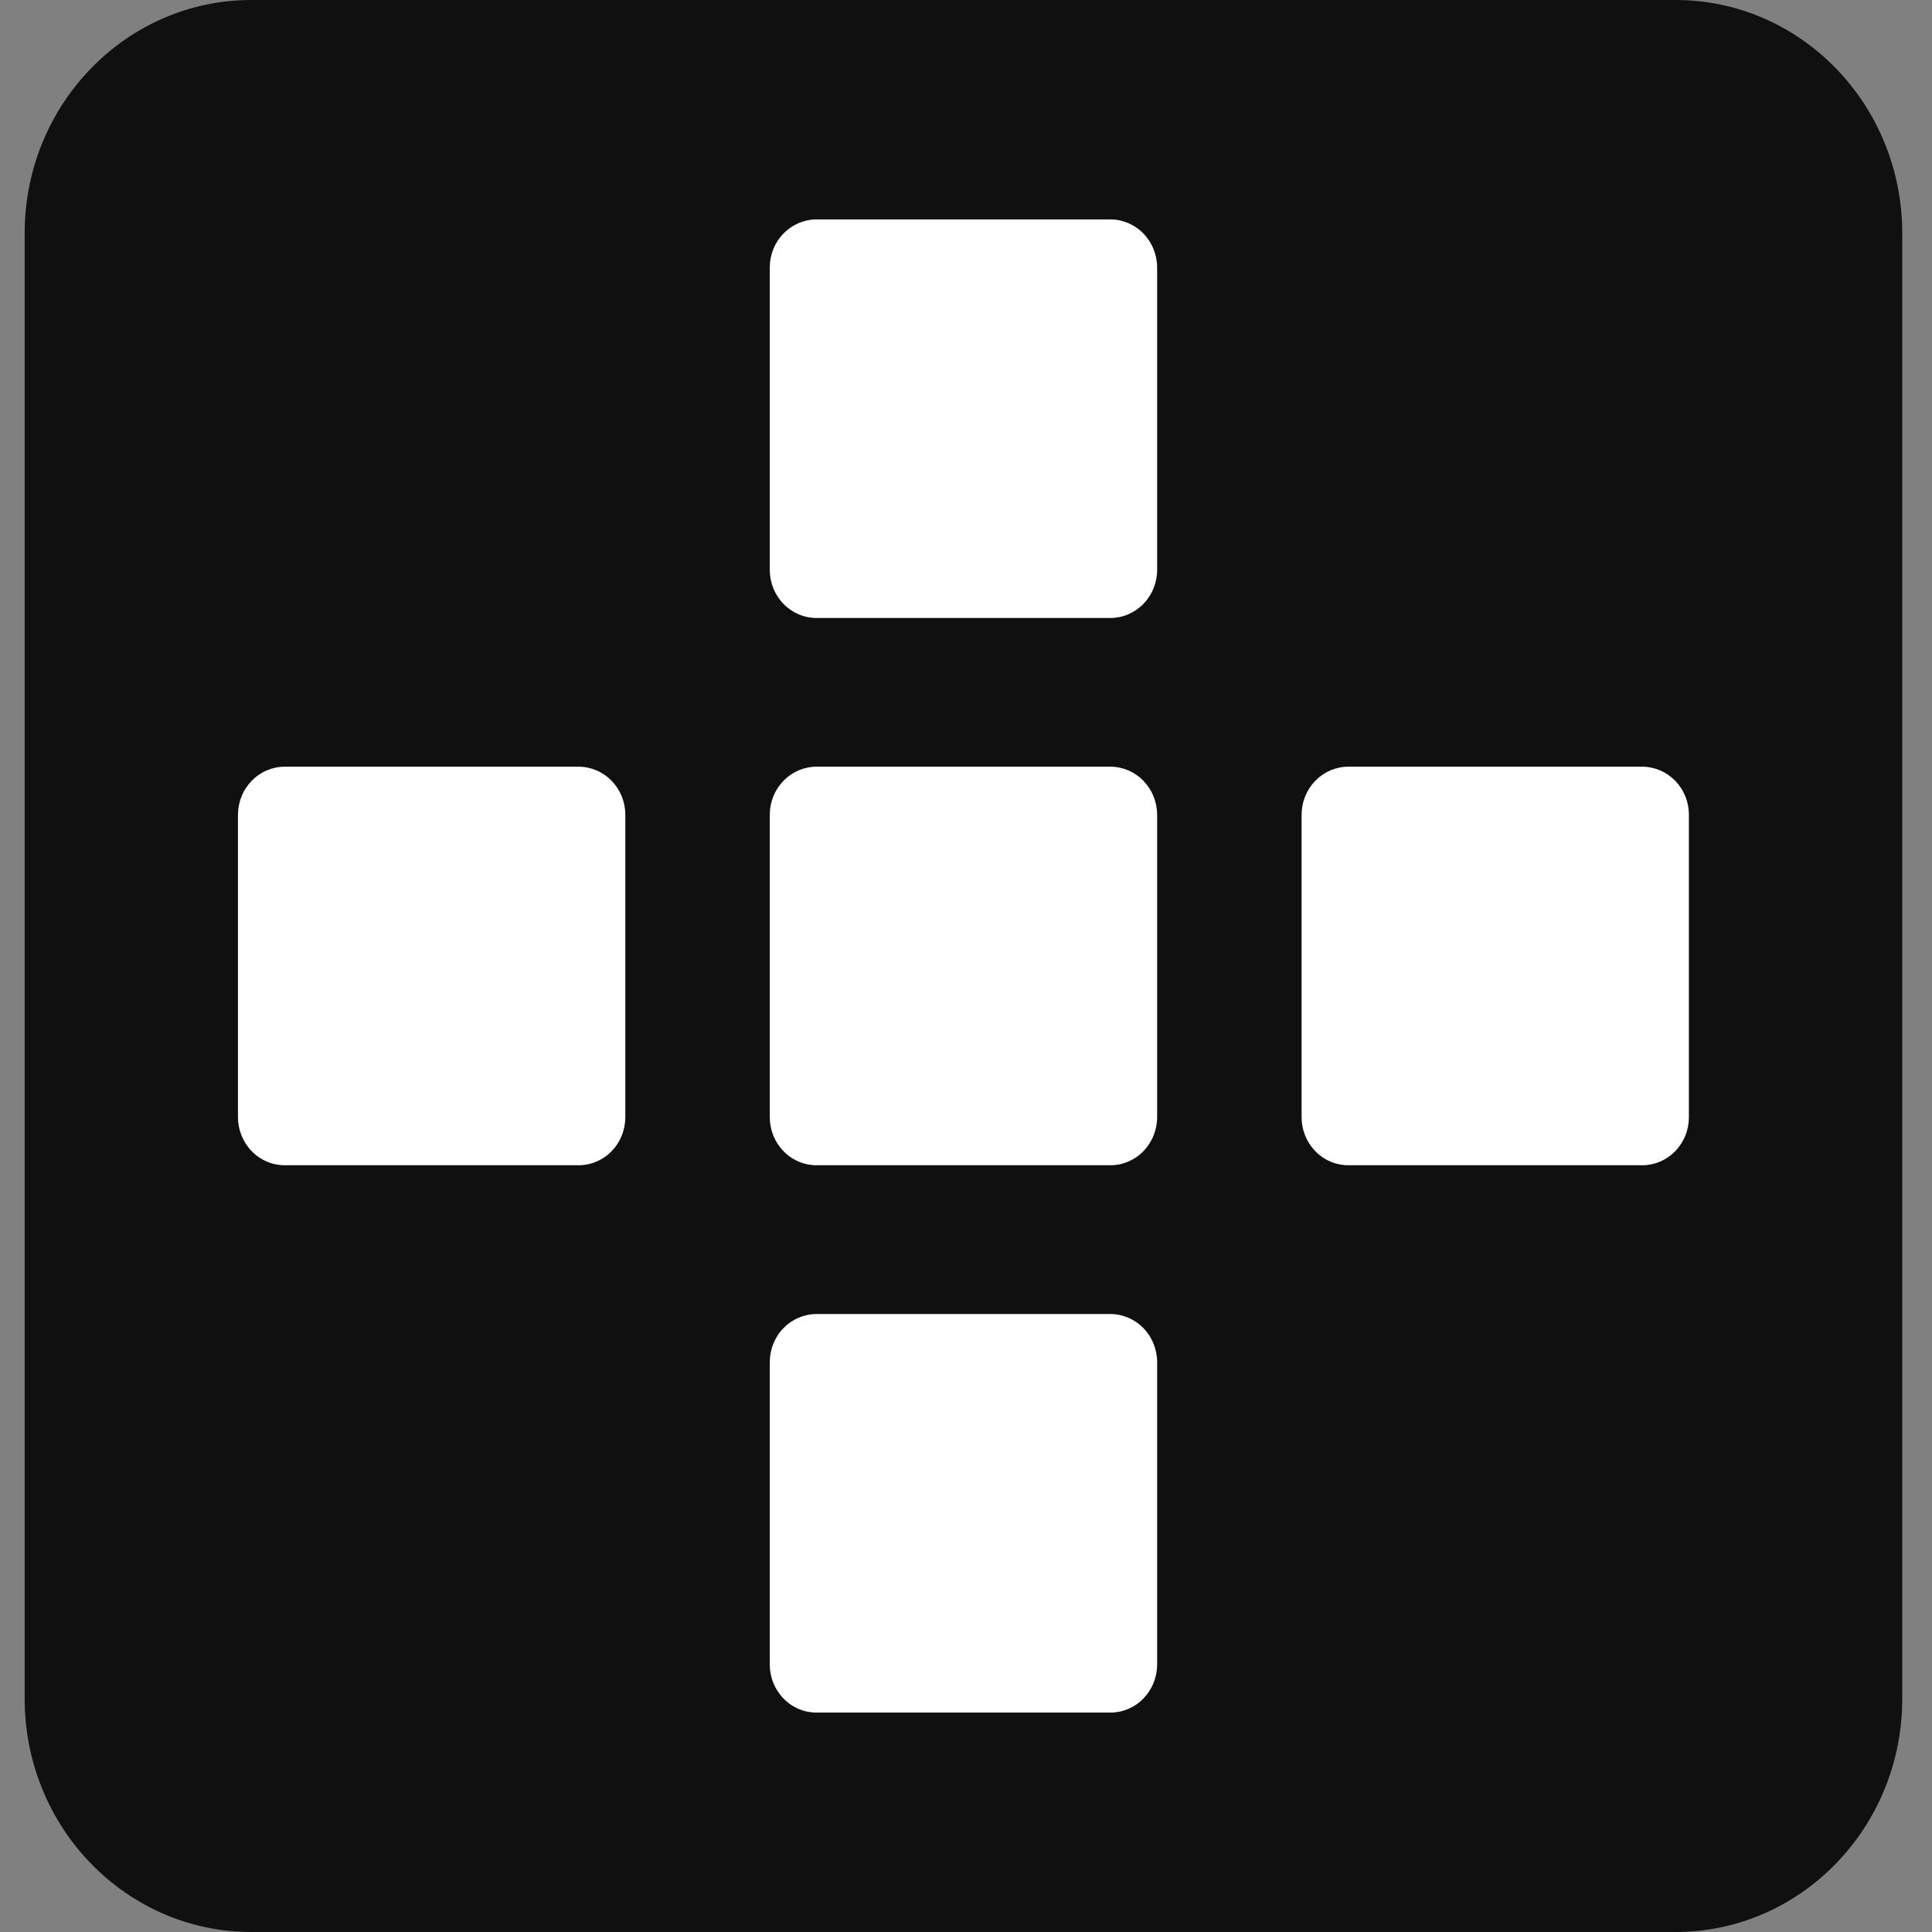 <svg width="30" height="30" viewBox="0 0 30 30" fill="none" xmlns="http://www.w3.org/2000/svg">
<rect x="0" y="0" width="30" height="30" fill="#808080" stroke="none"/>
<g clip-path="url(#clip0_155_3397)">
<path d="M26.018 0H3.903C1.959 0 0.383 1.622 0.383 3.622V26.378C0.383 28.378 1.959 30 3.903 30H26.018C27.962 30 29.538 28.378 29.538 26.378V3.622C29.538 1.622 27.962 0 26.018 0Z" fill="#111010"/>
<path d="M17.241 3.407H12.679C12.584 3.407 12.489 3.427 12.401 3.464C12.313 3.502 12.233 3.557 12.166 3.626C12.098 3.695 12.045 3.778 12.008 3.868C11.972 3.959 11.953 4.056 11.953 4.154V8.849C11.953 8.947 11.972 9.044 12.008 9.135C12.045 9.225 12.098 9.308 12.166 9.377C12.233 9.446 12.313 9.501 12.401 9.539C12.489 9.577 12.584 9.596 12.679 9.596H17.241C17.337 9.596 17.431 9.577 17.519 9.539C17.607 9.501 17.688 9.446 17.755 9.377C17.822 9.308 17.876 9.225 17.912 9.135C17.949 9.044 17.968 8.947 17.968 8.849V4.154C17.968 4.056 17.949 3.959 17.912 3.868C17.876 3.778 17.822 3.695 17.755 3.626C17.688 3.557 17.607 3.502 17.519 3.464C17.431 3.427 17.337 3.407 17.241 3.407Z" fill="white"/>
<path d="M17.241 11.905H12.679C12.584 11.905 12.489 11.925 12.401 11.962C12.313 12 12.233 12.055 12.166 12.124C12.098 12.194 12.045 12.276 12.008 12.367C11.972 12.457 11.953 12.554 11.953 12.652V17.347C11.953 17.445 11.972 17.542 12.008 17.633C12.045 17.723 12.098 17.806 12.166 17.875C12.233 17.945 12.313 18 12.401 18.037C12.489 18.075 12.584 18.094 12.679 18.094H17.241C17.337 18.094 17.431 18.075 17.519 18.037C17.607 18 17.688 17.945 17.755 17.875C17.822 17.806 17.876 17.723 17.912 17.633C17.949 17.542 17.968 17.445 17.968 17.347V12.652C17.968 12.554 17.949 12.457 17.912 12.367C17.876 12.276 17.822 12.194 17.755 12.124C17.688 12.055 17.607 12 17.519 11.962C17.431 11.925 17.337 11.905 17.241 11.905Z" fill="white"/>
<path d="M17.241 20.404H12.679C12.584 20.404 12.489 20.424 12.401 20.461C12.313 20.499 12.233 20.554 12.166 20.623C12.098 20.692 12.045 20.775 12.008 20.866C11.972 20.956 11.953 21.053 11.953 21.152V25.846C11.953 25.944 11.972 26.041 12.008 26.132C12.045 26.222 12.098 26.305 12.166 26.374C12.233 26.444 12.313 26.499 12.401 26.536C12.489 26.574 12.584 26.593 12.679 26.593H17.241C17.337 26.593 17.431 26.574 17.519 26.536C17.607 26.499 17.688 26.444 17.755 26.374C17.822 26.305 17.876 26.222 17.912 26.132C17.949 26.041 17.968 25.944 17.968 25.846V21.152C17.968 21.053 17.949 20.956 17.912 20.866C17.876 20.775 17.822 20.692 17.755 20.623C17.688 20.554 17.607 20.499 17.519 20.461C17.431 20.424 17.337 20.404 17.241 20.404Z" fill="white"/>
<path d="M26.225 17.347V12.652C26.225 12.554 26.207 12.457 26.17 12.367C26.134 12.276 26.08 12.194 26.013 12.124C25.945 12.055 25.865 12 25.777 11.962C25.689 11.925 25.595 11.905 25.499 11.905H20.937C20.842 11.905 20.747 11.925 20.659 11.962C20.571 12 20.491 12.055 20.424 12.124C20.356 12.194 20.303 12.276 20.266 12.367C20.23 12.457 20.211 12.554 20.211 12.652V17.347C20.211 17.445 20.23 17.542 20.266 17.633C20.303 17.723 20.356 17.806 20.424 17.875C20.491 17.945 20.571 18 20.659 18.037C20.747 18.075 20.842 18.094 20.937 18.094H25.499C25.595 18.094 25.689 18.075 25.777 18.037C25.865 18 25.945 17.945 26.013 17.875C26.08 17.806 26.134 17.723 26.17 17.633C26.207 17.542 26.225 17.445 26.225 17.347Z" fill="white"/>
<path d="M9.71 17.347V12.652C9.71 12.554 9.691 12.457 9.655 12.367C9.618 12.276 9.565 12.194 9.497 12.124C9.43 12.055 9.35 12 9.261 11.962C9.173 11.925 9.079 11.905 8.984 11.905H4.422C4.326 11.905 4.232 11.925 4.144 11.962C4.055 12 3.975 12.055 3.908 12.124C3.841 12.194 3.787 12.276 3.751 12.367C3.714 12.457 3.695 12.554 3.695 12.652V17.347C3.695 17.445 3.714 17.542 3.751 17.633C3.787 17.723 3.841 17.806 3.908 17.875C3.975 17.945 4.055 18 4.144 18.037C4.232 18.075 4.326 18.094 4.422 18.094H8.984C9.079 18.094 9.173 18.075 9.261 18.037C9.35 18 9.43 17.945 9.497 17.875C9.565 17.806 9.618 17.723 9.655 17.633C9.691 17.542 9.71 17.445 9.71 17.347Z" fill="white"/>
</g>
<defs>
<clipPath id="clip0_155_3397">
<rect width="29.155" height="30" fill="white" transform="translate(0.383)"/>
</clipPath>
</defs>
</svg>
